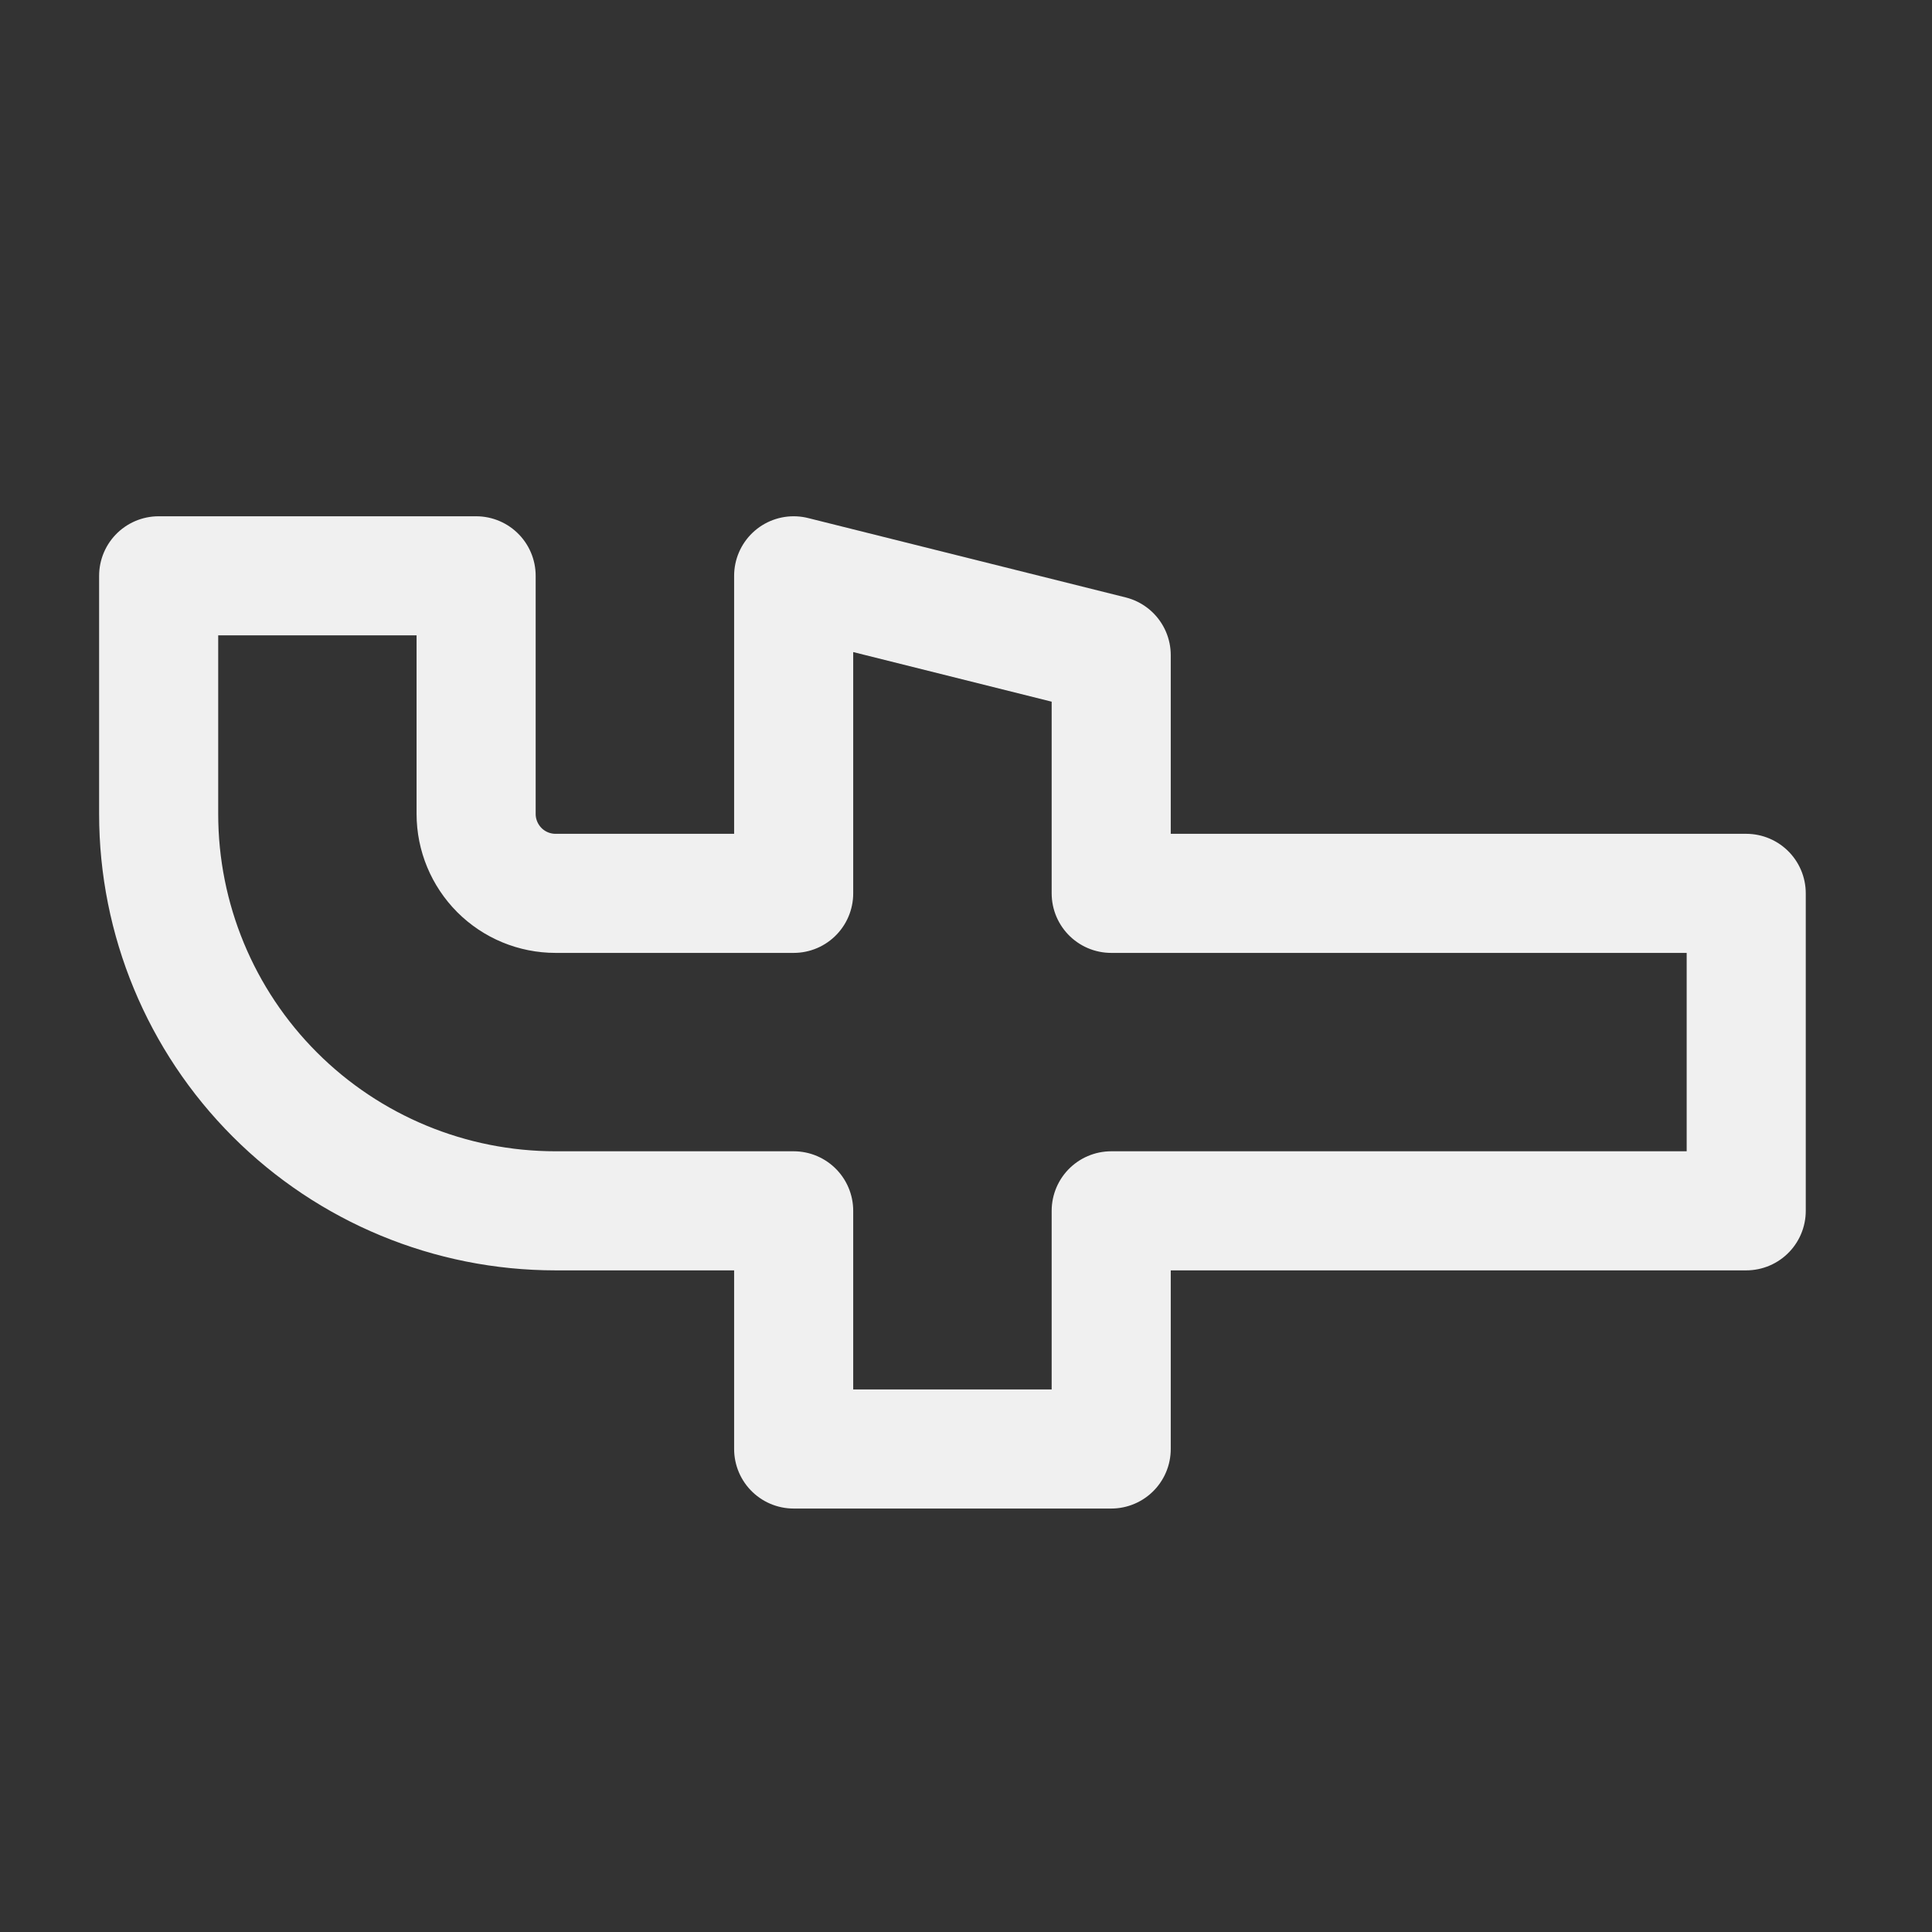 <svg width="25" height="25" viewBox="0 0 25 25" fill="none" xmlns="http://www.w3.org/2000/svg">
<rect x="0" y="0" width="25" height="25" fill="#333333" stroke="none"/>
<path d="M2.053 7.451L2.053 10.533C2.053 11.895 2.594 13.201 3.557 14.164C4.52 15.127 5.826 15.668 7.189 15.668L10.27 15.668L10.27 18.75L14.379 18.75L14.379 15.668L22.596 15.668L22.596 11.56L14.379 11.56L14.379 8.478L10.27 7.451L10.27 11.56L7.189 11.56C6.916 11.56 6.655 11.452 6.462 11.259C6.27 11.066 6.161 10.805 6.161 10.533L6.161 7.451L2.053 7.451Z" stroke="#F0F0F0" stroke-width="1.541" stroke-linecap="round" stroke-linejoin="round"/>
</svg>
